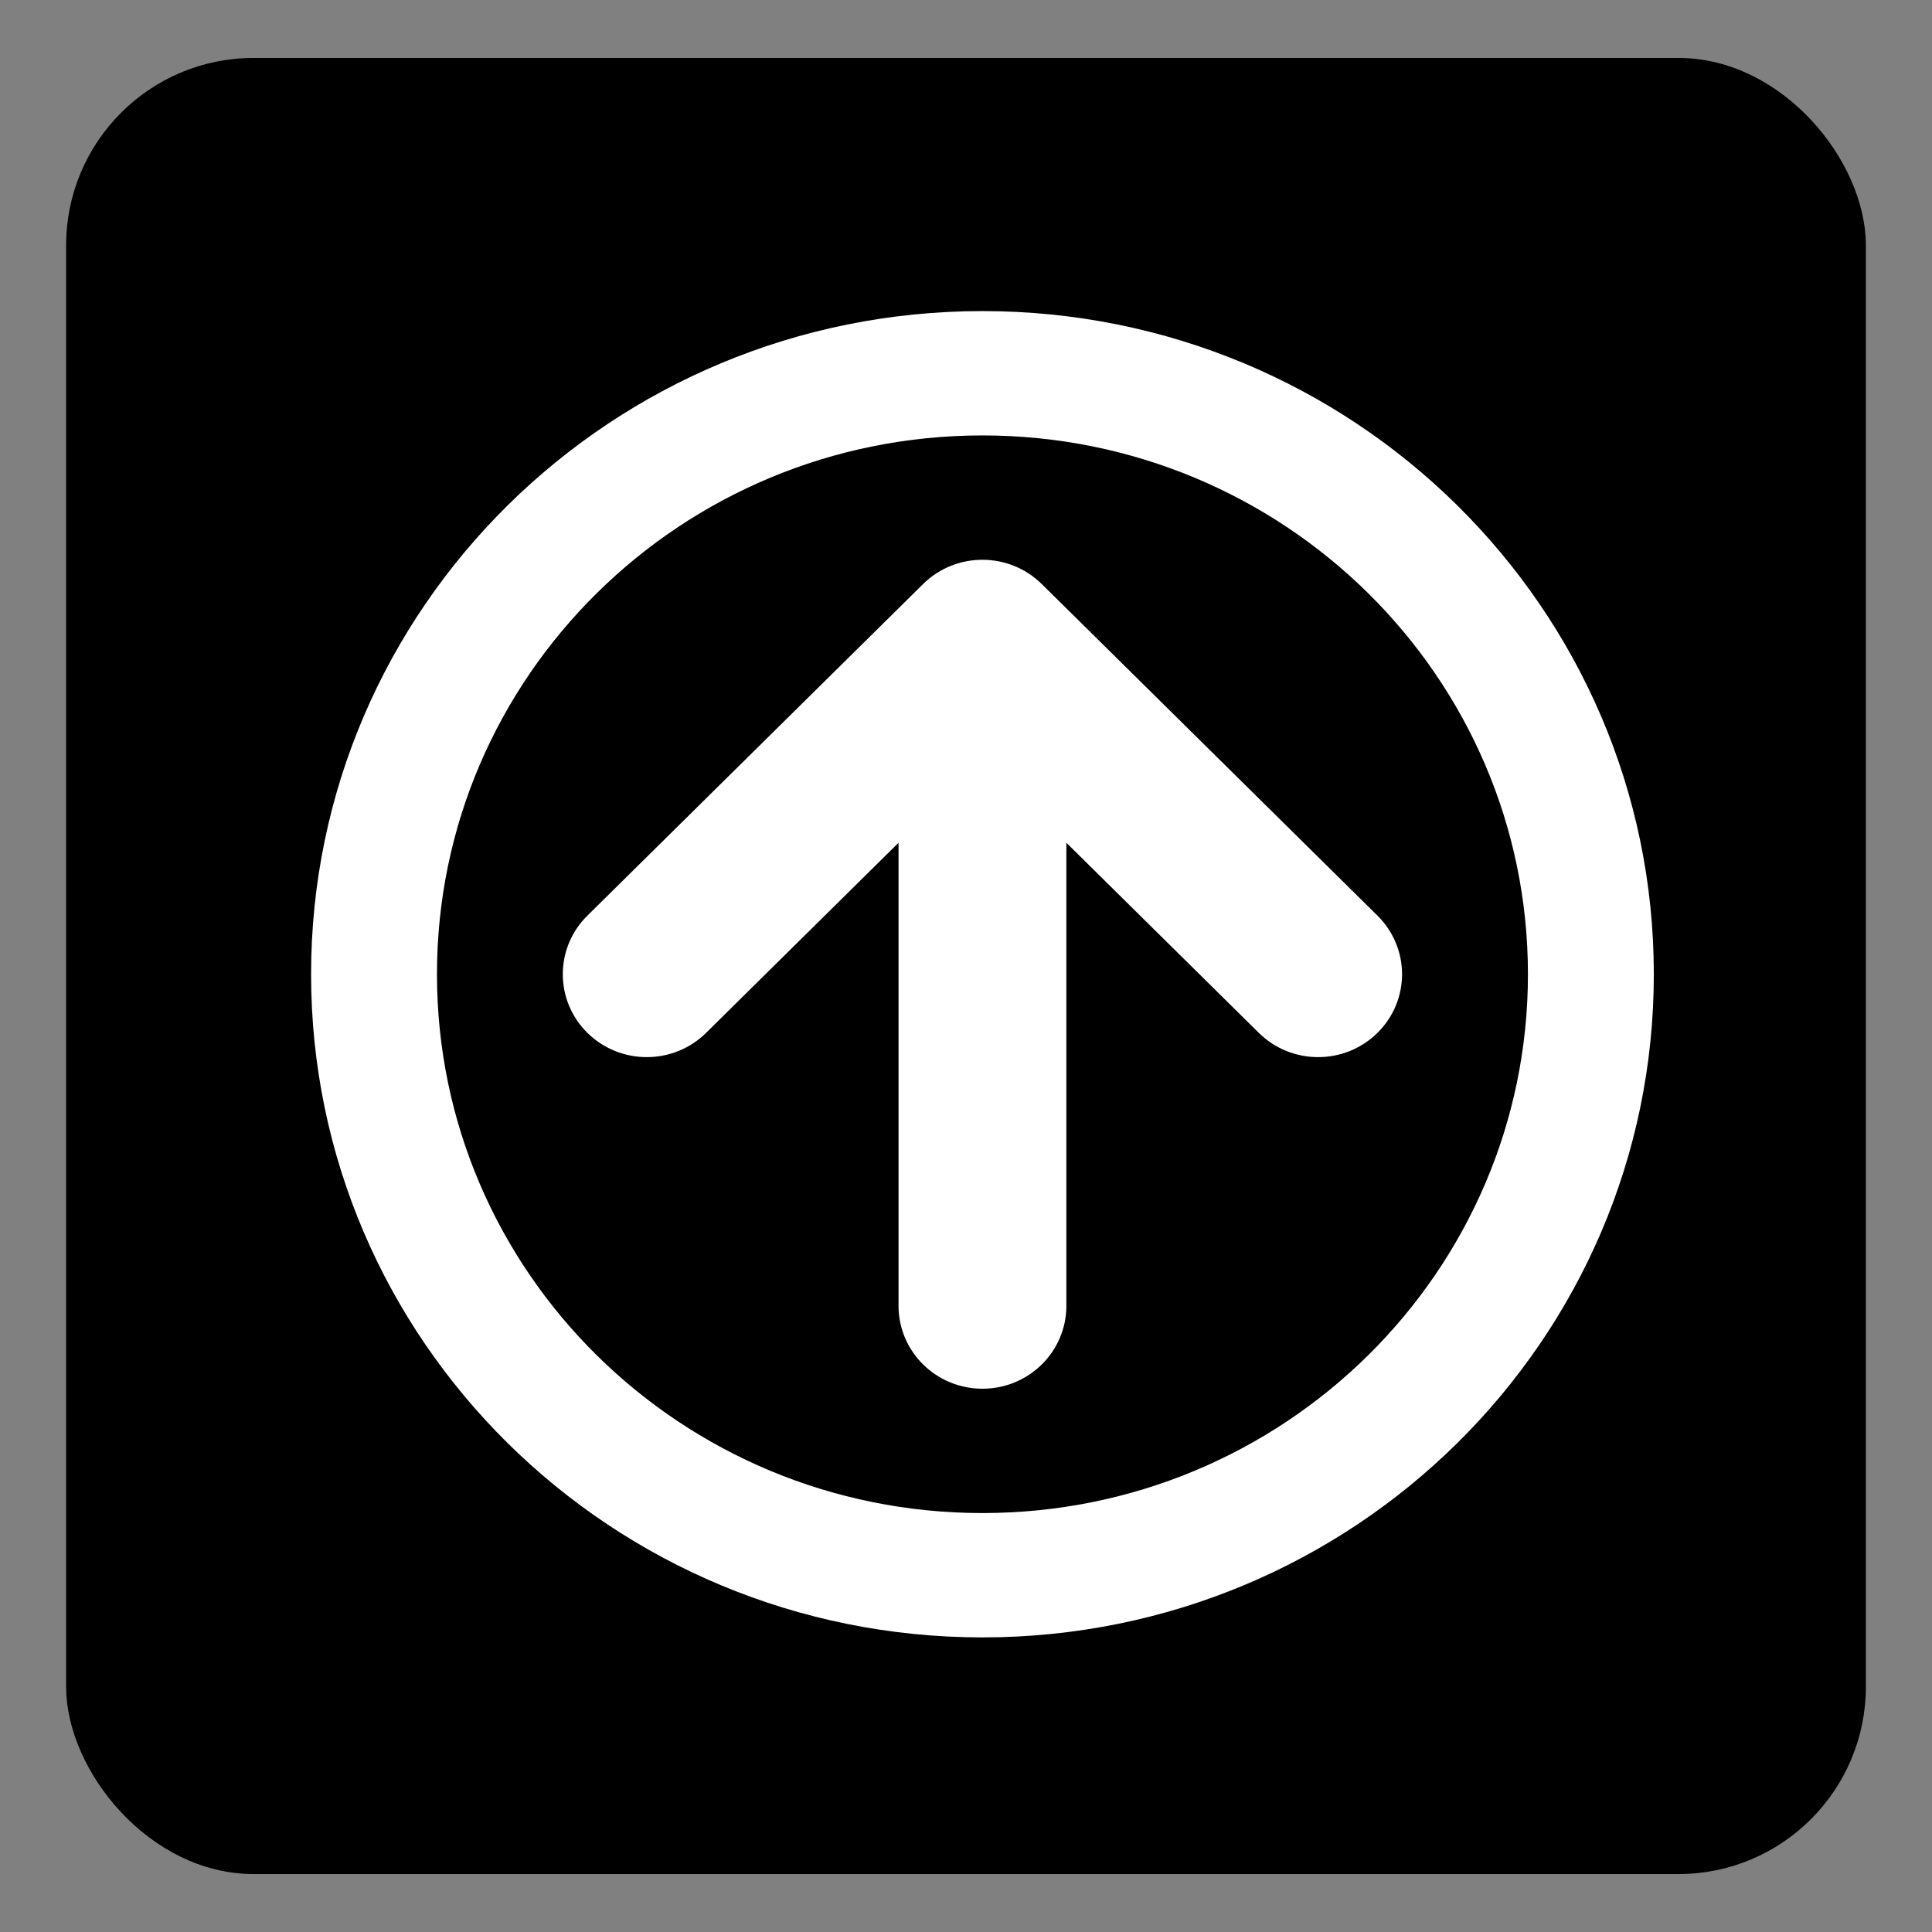 <?xml version="1.0" encoding="UTF-8" standalone="no"?>
<!-- Created with Inkscape (http://www.inkscape.org/) -->

<svg
   xmlns:dc="http://purl.org/dc/elements/1.1/"
   xmlns:cc="http://creativecommons.org/ns#"
   xmlns:rdf="http://www.w3.org/1999/02/22-rdf-syntax-ns#"
   xmlns:svg="http://www.w3.org/2000/svg"
   xmlns="http://www.w3.org/2000/svg"
   xmlns:sodipodi="http://sodipodi.sourceforge.net/DTD/sodipodi-0.dtd"
   xmlns:inkscape="http://www.inkscape.org/namespaces/inkscape"
   id="svg2"
   version="1.1"
   inkscape:version="0.48.4 r9939"
   width="64"
   height="64"
   sodipodi:docname="GPARTED.svg">
  <rect width="100%" height="100%" fill="#808080" stroke="none"/>
  <defs
     id="defs6" />
  <sodipodi:namedview
     pagecolor="#ffffff"
     bordercolor="#666666"
     borderopacity="1"
     objecttolerance="10"
     gridtolerance="10"
     guidetolerance="10"
     inkscape:pageopacity="0"
     inkscape:pageshadow="2"
     inkscape:window-width="1316"
     inkscape:window-height="674"
     id="namedview4"
     showgrid="false"
     inkscape:zoom="3.6875"
     inkscape:cx="-15.186441"
     inkscape:cy="32"
     inkscape:window-x="44"
     inkscape:window-y="29"
     inkscape:window-maximized="1"
     inkscape:current-layer="svg2" />
  <rect
     style="fill:#000000;fill-opacity:1;stroke:#000000;stroke-width:0.537;stroke-linecap:round;stroke-linejoin:round;stroke-miterlimit:4;stroke-opacity:1;stroke-dasharray:none"
     id="rect3005"
     width="59.082"
     height="59.624"
     x="2.459"
     y="2.188"
     ry="5.939"
     rx="5.939" />
  <g
     id="g10557"
     transform="matrix(1.39,0,0,1.373,10.305,10.305)"
     style="fill:#ffffff">
    <g
       id="icomoon-ignore"
       style="fill:#ffffff" />
    <path
       id="path10549"
       d="M 32,16 C 32,24.837 24.837,32 16,32 7.163,32 0,24.837 0,16 0,7.163 7.163,0 16,0 24.837,0 32,7.163 32,16 z M 3,16 C 3,23.18 8.82,29 16,29 23.18,29 29,23.18 29,16 29,8.82 23.18,3 16,3 8.82,3 3,8.82 3,16 z m 14.414,-9.414 8,8 c 0.781,0.781 0.781,2.047 0,2.828 -0.781,0.781 -2.047,0.781 -2.828,0 L 18,12.828 V 24 c 0,1.105 -0.895,2 -2,2 -1.105,0 -2,-0.895 -2,-2 V 12.828 l -4.586,4.586 c -0.781,0.781 -2.047,0.781 -2.829,0 C 6.194,17.023 5.999,16.512 5.999,16 c 0,-0.512 0.195,-1.024 0.586,-1.414 l 8,-8 c 0.781,-0.781 2.047,-0.781 2.828,0 z"
       inkscape:connector-curvature="0"
       style="fill:#ffffff" />
  </g>
</svg>

